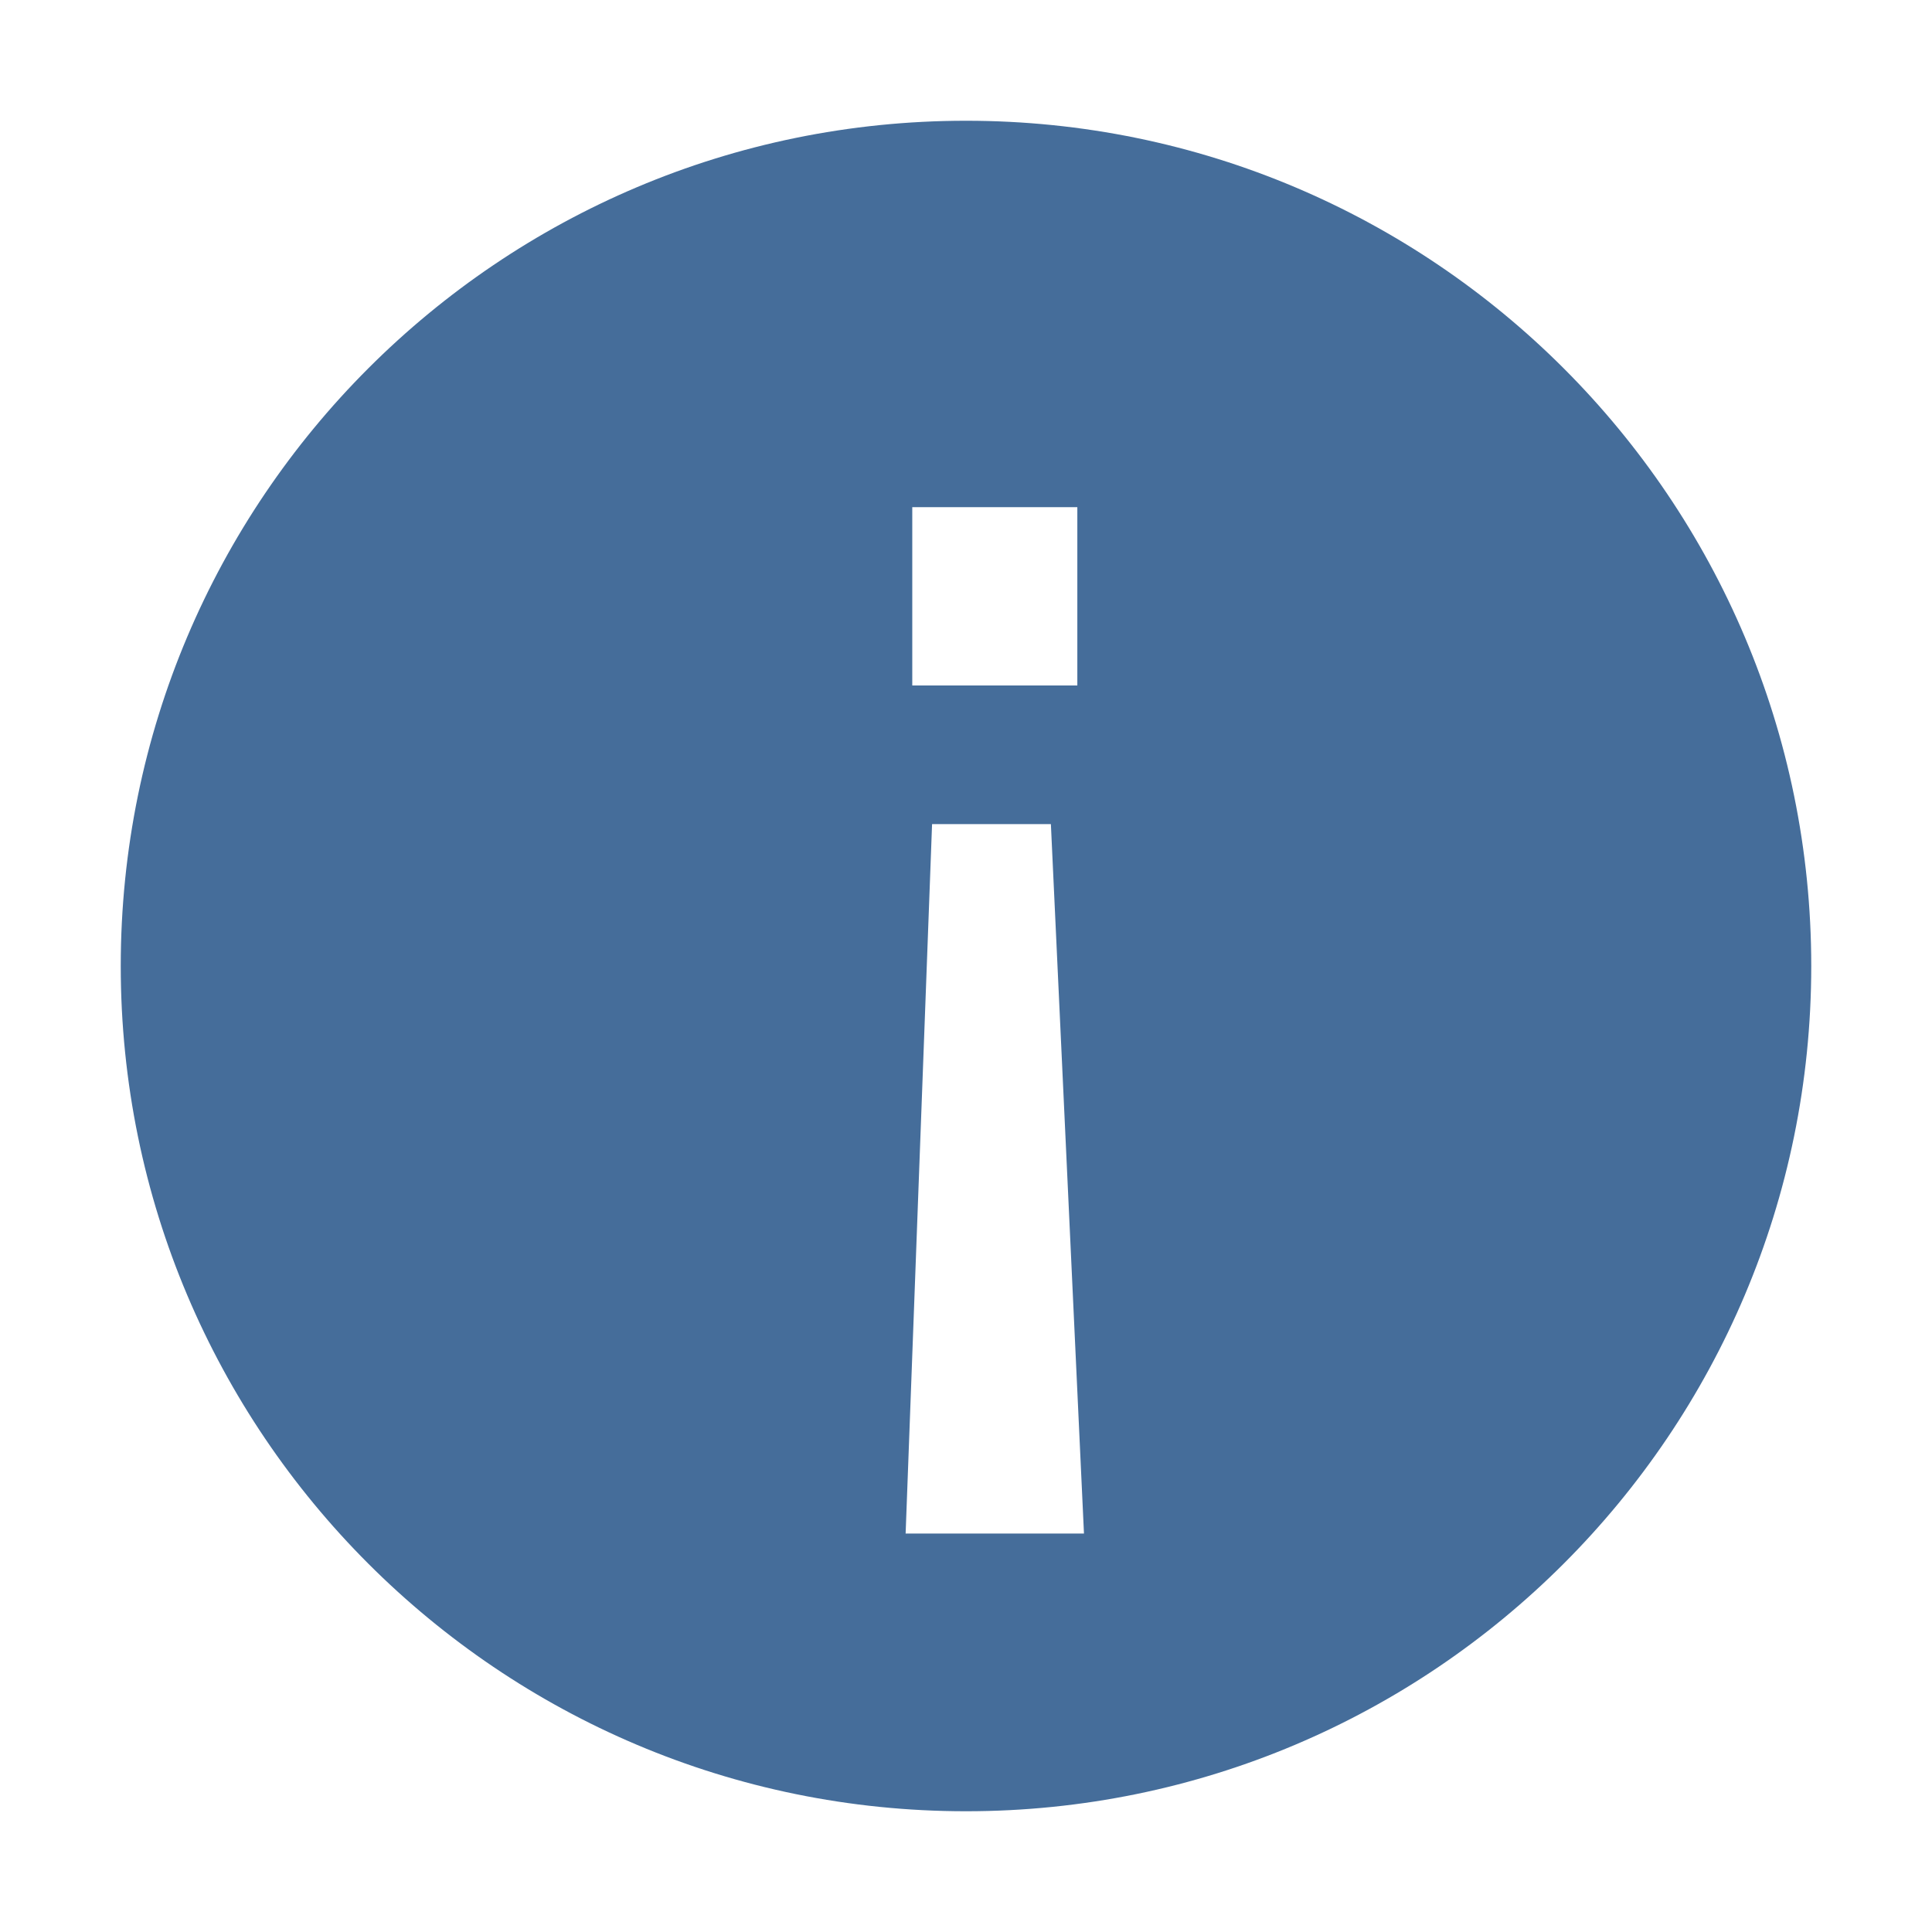 <?xml version="1.0" encoding="UTF-8"?>
<svg width="16px" height="16px" viewBox="0 0 16 16" version="1.1" xmlns="http://www.w3.org/2000/svg" xmlns:xlink="http://www.w3.org/1999/xlink">
    <title>提示16*16</title>
    <defs>
        <path d="M8,1 C11.866,1 15,4.134 15,8 C15,11.866 11.866,15 8,15 C4.134,15 1,11.866 1,8 C1,4.134 4.134,1 8,1 Z M8.703,6.825 L7.719,6.825 L7.5,12.7 L8.977,12.7 L8.703,6.825 Z M8.922,4.2 L7.555,4.2 L7.555,5.677 L8.922,5.677 L8.922,4.2 Z" id="path-1"></path>
    </defs>
    <g id="提示16*16" stroke="none" stroke-width="1" fill="none" fill-rule="evenodd">
        <mask id="mask-2" fill="white">
            <use xlink:href="#path-1"></use>
        </mask>
        <use id="形状结合" fill="#456d9a" fill-rule="nonzero" xlink:href="#path-1"></use>
    </g>
</svg>